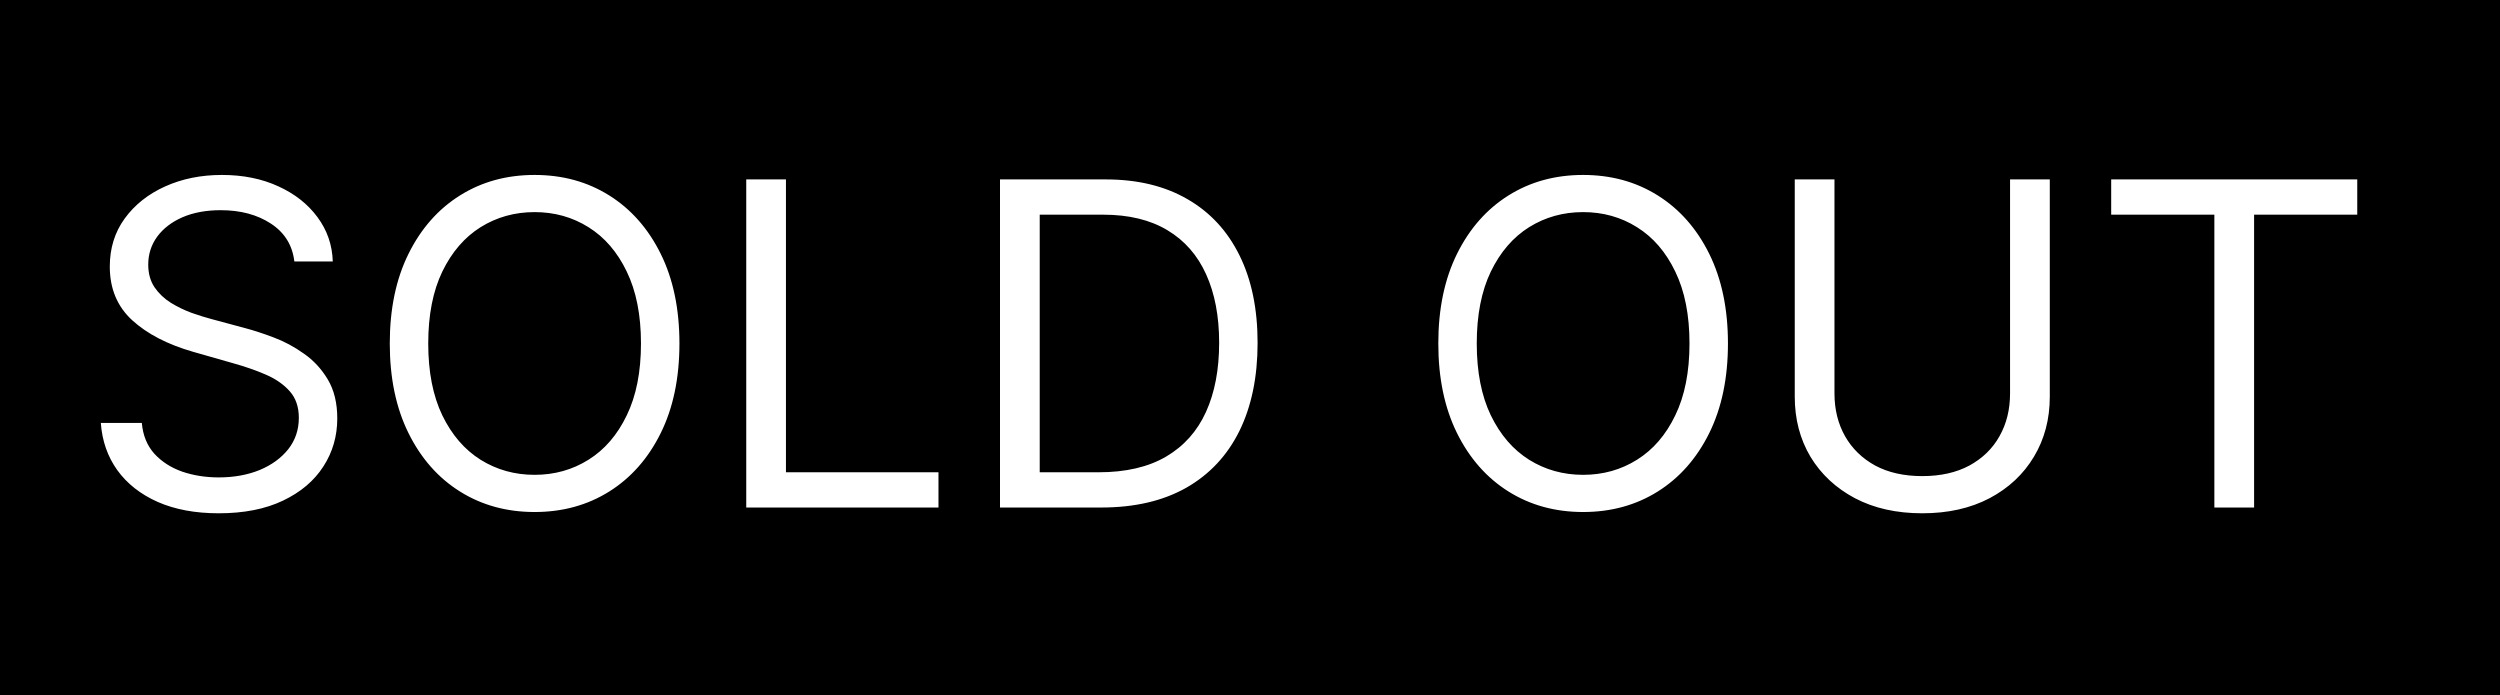<svg width="133" height="37" viewBox="0 0 133 37" fill="none" xmlns="http://www.w3.org/2000/svg">
<rect width="133" height="37" fill="black"/>
<path d="M15.659 13.909C15.557 13.046 15.142 12.375 14.415 11.898C13.688 11.421 12.796 11.182 11.739 11.182C10.966 11.182 10.29 11.307 9.71 11.557C9.136 11.807 8.688 12.151 8.364 12.588C8.045 13.026 7.886 13.523 7.886 14.079C7.886 14.546 7.997 14.946 8.219 15.281C8.446 15.611 8.736 15.886 9.088 16.108C9.44 16.324 9.81 16.503 10.196 16.645C10.582 16.781 10.938 16.892 11.261 16.977L13.034 17.454C13.489 17.574 13.994 17.739 14.551 17.949C15.114 18.159 15.651 18.446 16.162 18.81C16.679 19.168 17.105 19.628 17.44 20.19C17.776 20.753 17.943 21.443 17.943 22.261C17.943 23.204 17.696 24.057 17.202 24.818C16.713 25.579 15.997 26.185 15.054 26.634C14.117 27.082 12.977 27.307 11.636 27.307C10.386 27.307 9.304 27.105 8.389 26.702C7.48 26.298 6.764 25.736 6.241 25.014C5.724 24.293 5.432 23.454 5.364 22.5H7.545C7.602 23.159 7.824 23.704 8.21 24.136C8.602 24.562 9.097 24.881 9.693 25.091C10.296 25.296 10.943 25.398 11.636 25.398C12.443 25.398 13.168 25.267 13.81 25.006C14.452 24.739 14.96 24.369 15.335 23.898C15.71 23.421 15.898 22.864 15.898 22.227C15.898 21.648 15.736 21.176 15.412 20.812C15.088 20.449 14.662 20.153 14.133 19.926C13.605 19.699 13.034 19.5 12.421 19.329L10.273 18.716C8.909 18.324 7.83 17.764 7.034 17.037C6.239 16.31 5.841 15.358 5.841 14.182C5.841 13.204 6.105 12.352 6.634 11.625C7.168 10.892 7.884 10.324 8.781 9.92C9.685 9.511 10.693 9.307 11.807 9.307C12.932 9.307 13.932 9.509 14.807 9.912C15.682 10.31 16.375 10.855 16.886 11.548C17.403 12.242 17.676 13.028 17.704 13.909H15.659ZM36.146 18.273C36.146 20.114 35.813 21.704 35.148 23.046C34.484 24.386 33.572 25.421 32.413 26.148C31.254 26.875 29.93 27.239 28.441 27.239C26.952 27.239 25.629 26.875 24.47 26.148C23.31 25.421 22.398 24.386 21.734 23.046C21.069 21.704 20.736 20.114 20.736 18.273C20.736 16.432 21.069 14.841 21.734 13.5C22.398 12.159 23.31 11.125 24.47 10.398C25.629 9.67 26.952 9.307 28.441 9.307C29.93 9.307 31.254 9.67 32.413 10.398C33.572 11.125 34.484 12.159 35.148 13.5C35.813 14.841 36.146 16.432 36.146 18.273ZM34.1 18.273C34.1 16.761 33.847 15.486 33.342 14.446C32.842 13.406 32.163 12.619 31.305 12.085C30.452 11.551 29.498 11.284 28.441 11.284C27.384 11.284 26.427 11.551 25.569 12.085C24.717 12.619 24.038 13.406 23.532 14.446C23.032 15.486 22.782 16.761 22.782 18.273C22.782 19.784 23.032 21.06 23.532 22.099C24.038 23.139 24.717 23.926 25.569 24.46C26.427 24.994 27.384 25.261 28.441 25.261C29.498 25.261 30.452 24.994 31.305 24.46C32.163 23.926 32.842 23.139 33.342 22.099C33.847 21.06 34.1 19.784 34.1 18.273ZM39.7 27V9.545H41.813V25.125H49.927V27H39.7ZM58.586 27H53.2V9.545H58.825C60.518 9.545 61.967 9.895 63.171 10.594C64.376 11.287 65.299 12.284 65.941 13.585C66.583 14.881 66.904 16.432 66.904 18.239C66.904 20.057 66.58 21.622 65.933 22.935C65.285 24.241 64.342 25.247 63.103 25.952C61.864 26.651 60.359 27 58.586 27ZM55.313 25.125H58.45C59.893 25.125 61.089 24.847 62.038 24.29C62.986 23.733 63.694 22.94 64.16 21.912C64.626 20.884 64.859 19.659 64.859 18.239C64.859 16.829 64.629 15.617 64.168 14.599C63.708 13.577 63.021 12.793 62.106 12.247C61.191 11.696 60.052 11.421 58.688 11.421H55.313V25.125ZM91.927 18.273C91.927 20.114 91.594 21.704 90.93 23.046C90.265 24.386 89.353 25.421 88.194 26.148C87.035 26.875 85.711 27.239 84.222 27.239C82.734 27.239 81.41 26.875 80.251 26.148C79.092 25.421 78.18 24.386 77.515 23.046C76.85 21.704 76.518 20.114 76.518 18.273C76.518 16.432 76.85 14.841 77.515 13.5C78.18 12.159 79.092 11.125 80.251 10.398C81.41 9.67 82.734 9.307 84.222 9.307C85.711 9.307 87.035 9.67 88.194 10.398C89.353 11.125 90.265 12.159 90.93 13.5C91.594 14.841 91.927 16.432 91.927 18.273ZM89.881 18.273C89.881 16.761 89.629 15.486 89.123 14.446C88.623 13.406 87.944 12.619 87.086 12.085C86.234 11.551 85.279 11.284 84.222 11.284C83.165 11.284 82.208 11.551 81.35 12.085C80.498 12.619 79.819 13.406 79.313 14.446C78.813 15.486 78.563 16.761 78.563 18.273C78.563 19.784 78.813 21.06 79.313 22.099C79.819 23.139 80.498 23.926 81.35 24.46C82.208 24.994 83.165 25.261 84.222 25.261C85.279 25.261 86.234 24.994 87.086 24.46C87.944 23.926 88.623 23.139 89.123 22.099C89.629 21.06 89.881 19.784 89.881 18.273ZM106.935 9.545H109.049V21.102C109.049 22.296 108.768 23.361 108.205 24.298C107.648 25.23 106.862 25.966 105.844 26.506C104.827 27.04 103.634 27.307 102.265 27.307C100.896 27.307 99.702 27.04 98.685 26.506C97.668 25.966 96.879 25.23 96.316 24.298C95.759 23.361 95.481 22.296 95.481 21.102V9.545H97.594V20.932C97.594 21.784 97.782 22.543 98.157 23.207C98.532 23.866 99.066 24.386 99.759 24.767C100.458 25.142 101.293 25.329 102.265 25.329C103.237 25.329 104.072 25.142 104.771 24.767C105.469 24.386 106.004 23.866 106.373 23.207C106.748 22.543 106.935 21.784 106.935 20.932V9.545ZM112.315 11.421V9.545H125.406V11.421H119.918V27H117.804V11.421H112.315Z" fill="white"/>
</svg>
